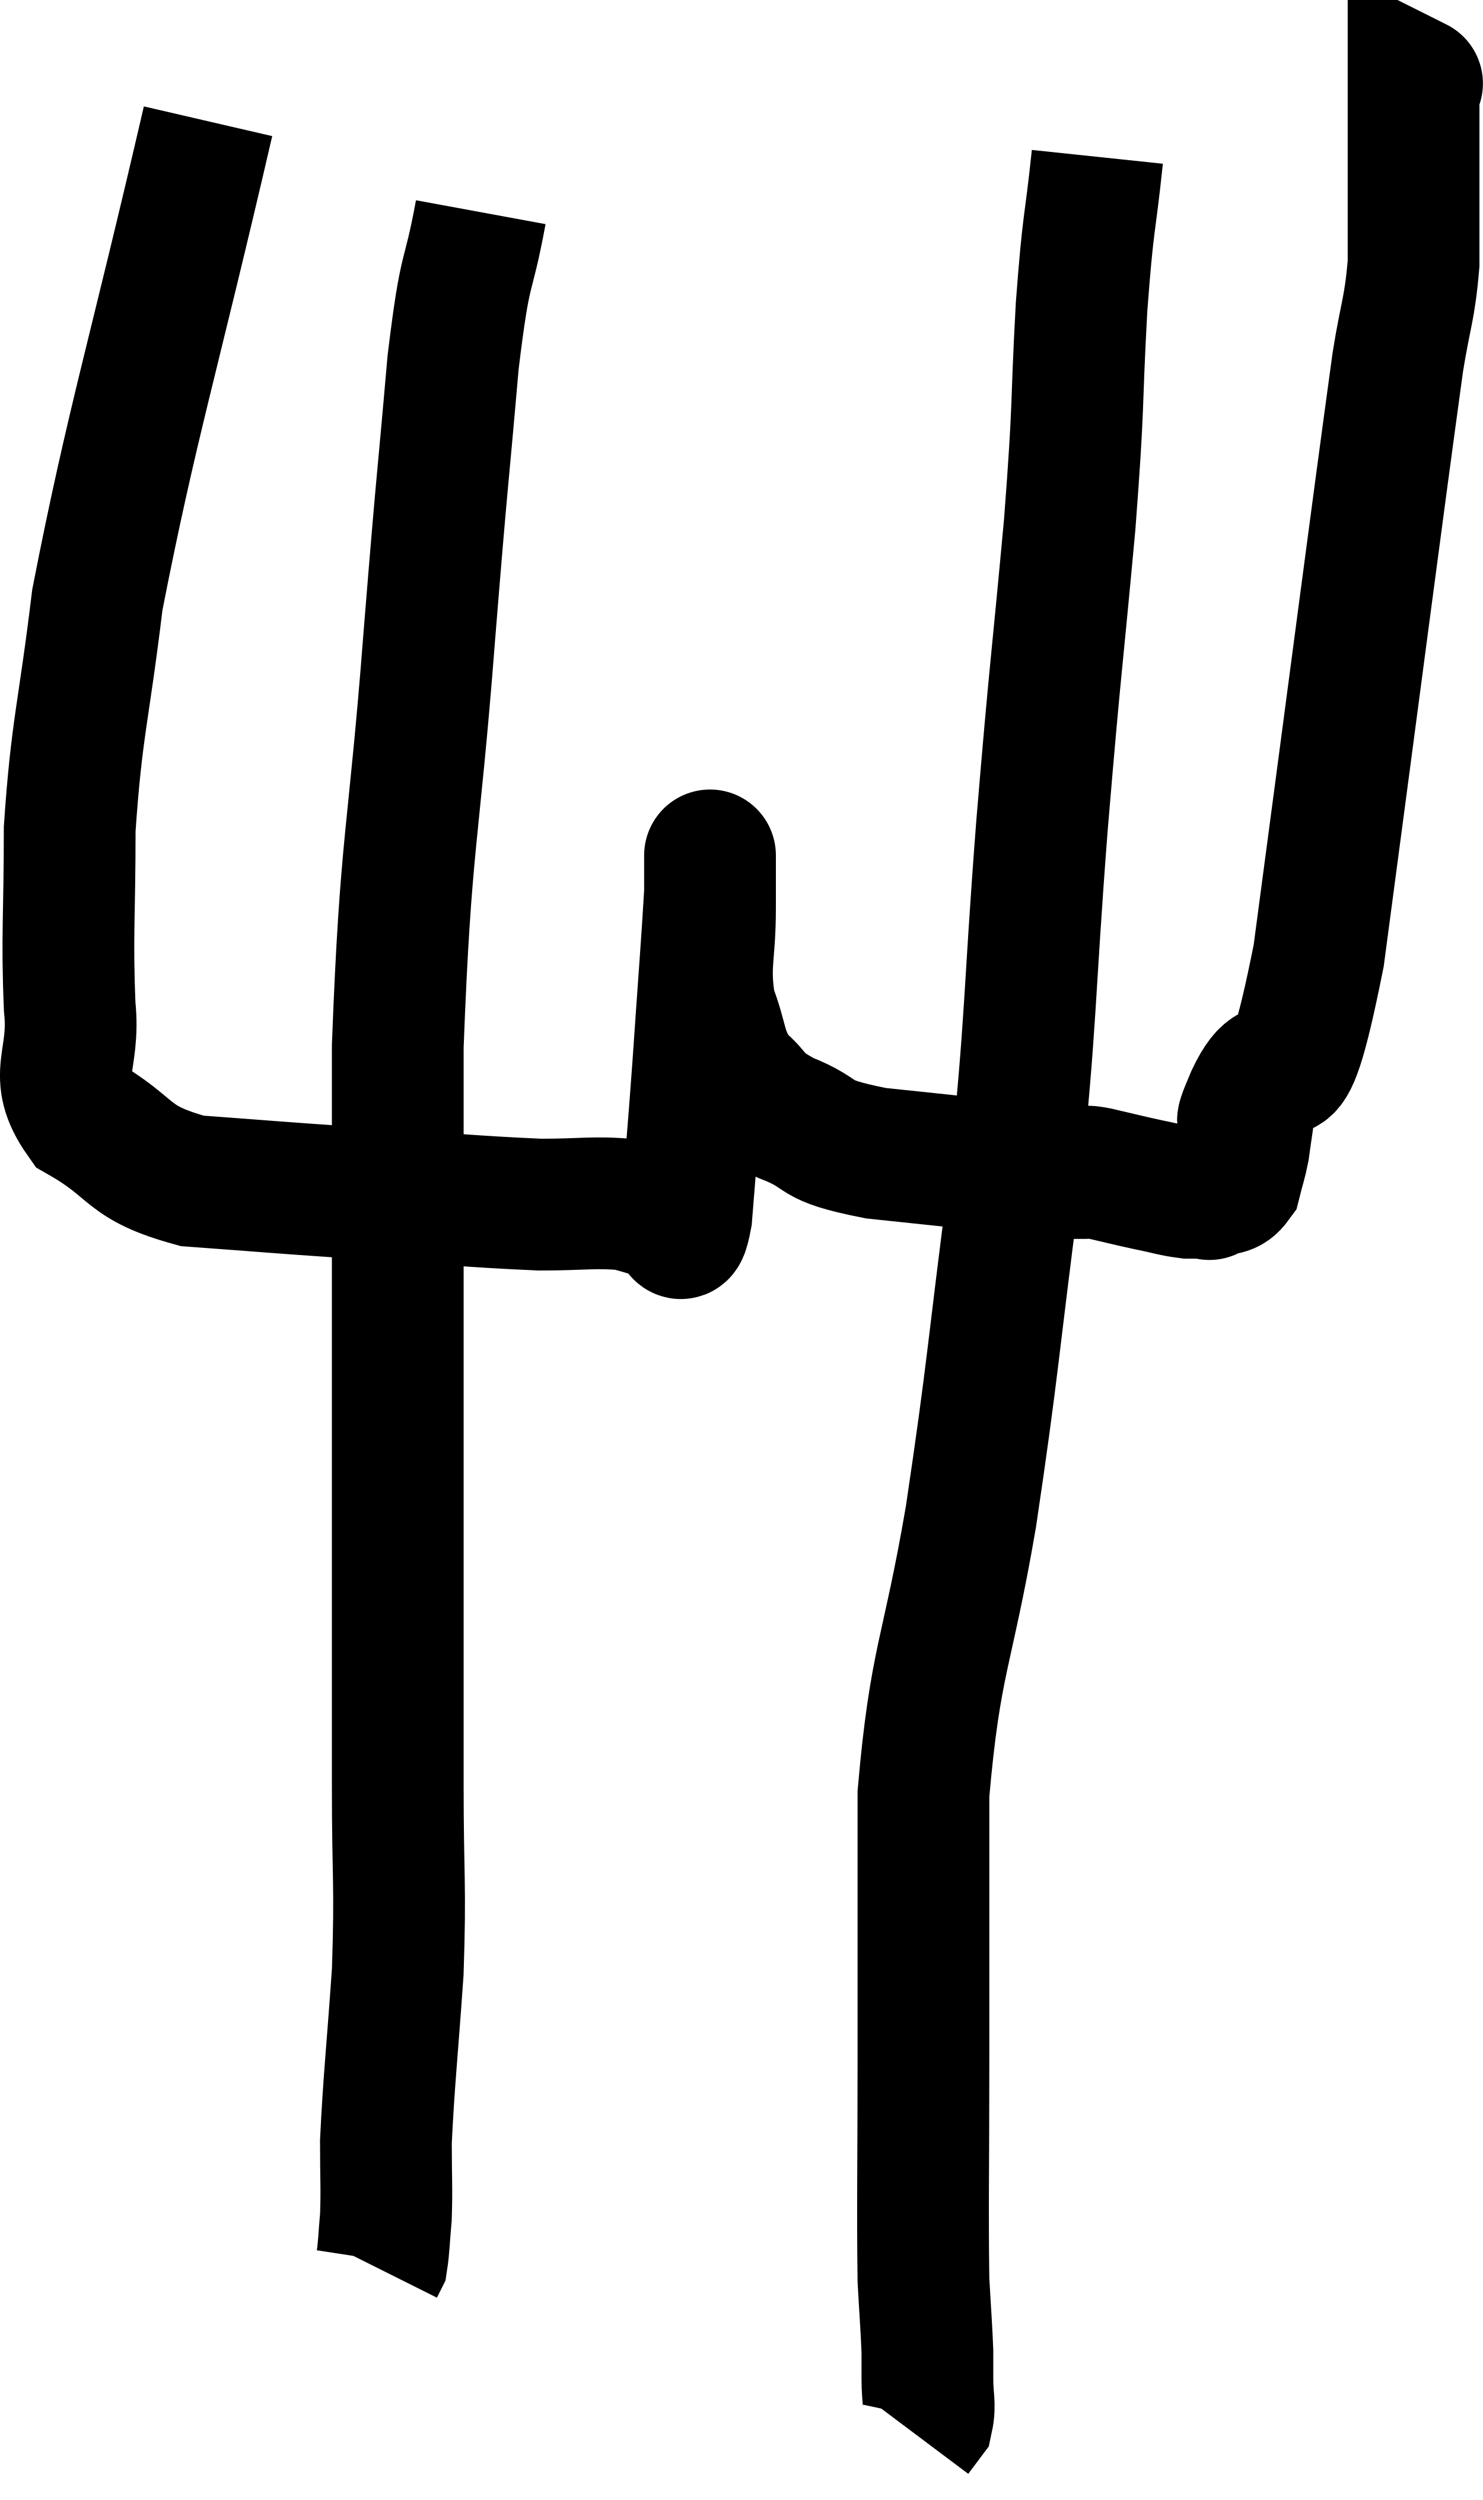 <svg xmlns="http://www.w3.org/2000/svg" viewBox="8.182 4.82 22.512 37.94" width="22.512" height="37.94"><path d="M 11.34 6.66 C 10.5 10.29, 10.185 11.235, 9.66 13.92 C 9.45 15.66, 9.345 15.855, 9.24 17.4 C 9.24 18.75, 9.195 19.005, 9.24 20.1 C 9.33 20.94, 8.955 21.12, 9.42 21.78 C 10.26 22.26, 10.065 22.455, 11.1 22.74 C 12.33 22.83, 12.24 22.83, 13.56 22.92 C 14.97 23.01, 15.345 23.055, 16.38 23.1 C 17.04 23.1, 17.205 23.055, 17.7 23.1 C 18.03 23.19, 18.135 23.235, 18.36 23.28 C 18.48 23.28, 18.495 23.85, 18.6 23.28 C 18.69 22.14, 18.69 22.23, 18.78 21 C 18.87 19.68, 18.915 19.14, 18.96 18.36 C 18.96 18.12, 18.96 18, 18.96 17.88 C 18.96 17.88, 18.96 17.88, 18.96 17.88 C 18.96 17.88, 18.96 17.7, 18.96 17.88 C 18.96 18.24, 18.96 18.045, 18.96 18.6 C 18.96 19.35, 18.855 19.455, 18.96 20.1 C 19.17 20.64, 19.095 20.76, 19.38 21.18 C 19.74 21.48, 19.575 21.495, 20.1 21.78 C 20.79 22.05, 20.415 22.11, 21.48 22.32 C 22.92 22.47, 23.565 22.545, 24.36 22.62 C 24.51 22.62, 24.54 22.62, 24.66 22.62 C 24.75 22.62, 24.6 22.575, 24.84 22.62 C 25.23 22.71, 25.275 22.725, 25.62 22.8 C 25.92 22.86, 25.98 22.89, 26.22 22.92 C 26.4 22.92, 26.49 22.92, 26.58 22.92 C 26.58 22.92, 26.49 22.965, 26.58 22.92 C 26.76 22.83, 26.82 22.905, 26.94 22.74 C 27 22.5, 27.015 22.485, 27.06 22.26 C 27.09 22.05, 27.09 22.035, 27.12 21.84 C 27.15 21.66, 26.91 22.11, 27.18 21.48 C 27.69 20.4, 27.645 22.11, 28.2 19.32 C 28.8 14.82, 29.04 12.945, 29.4 10.32 C 29.52 9.57, 29.58 9.525, 29.64 8.82 C 29.64 8.16, 29.64 8.19, 29.64 7.5 C 29.64 6.78, 29.64 6.42, 29.64 6.06 C 29.64 6.06, 29.76 6.12, 29.64 6.06 L 29.16 5.82" fill="none" stroke="black" stroke-width="2"></path><path d="M 24.84 7.2 C 24.72 8.34, 24.705 8.085, 24.6 9.48 C 24.51 11.13, 24.57 10.815, 24.42 12.78 C 24.21 15.06, 24.21 14.835, 24 17.34 C 23.79 20.07, 23.85 20.175, 23.58 22.8 C 23.25 25.32, 23.265 25.53, 22.92 27.84 C 22.56 29.94, 22.38 29.985, 22.2 32.04 C 22.2 34.05, 22.2 34.215, 22.2 36.06 C 22.2 37.74, 22.185 38.31, 22.2 39.42 C 22.23 39.96, 22.245 40.125, 22.26 40.5 C 22.26 40.71, 22.26 40.665, 22.26 40.92 C 22.26 41.22, 22.305 41.31, 22.26 41.52 L 22.08 41.76" fill="none" stroke="black" stroke-width="2"></path><path d="M 15.48 8.04 C 15.27 9.18, 15.255 8.715, 15.06 10.32 C 14.88 12.39, 14.91 11.865, 14.7 14.46 C 14.46 17.58, 14.34 17.52, 14.22 20.7 C 14.22 23.94, 14.22 24.375, 14.22 27.18 C 14.22 29.55, 14.22 30.03, 14.22 31.92 C 14.22 33.33, 14.265 33.39, 14.22 34.74 C 14.13 36.03, 14.085 36.39, 14.04 37.32 C 14.04 37.89, 14.055 38.01, 14.04 38.46 C 14.01 38.79, 14.01 38.925, 13.98 39.12 L 13.92 39.24" fill="none" stroke="black" stroke-width="2"></path></svg>